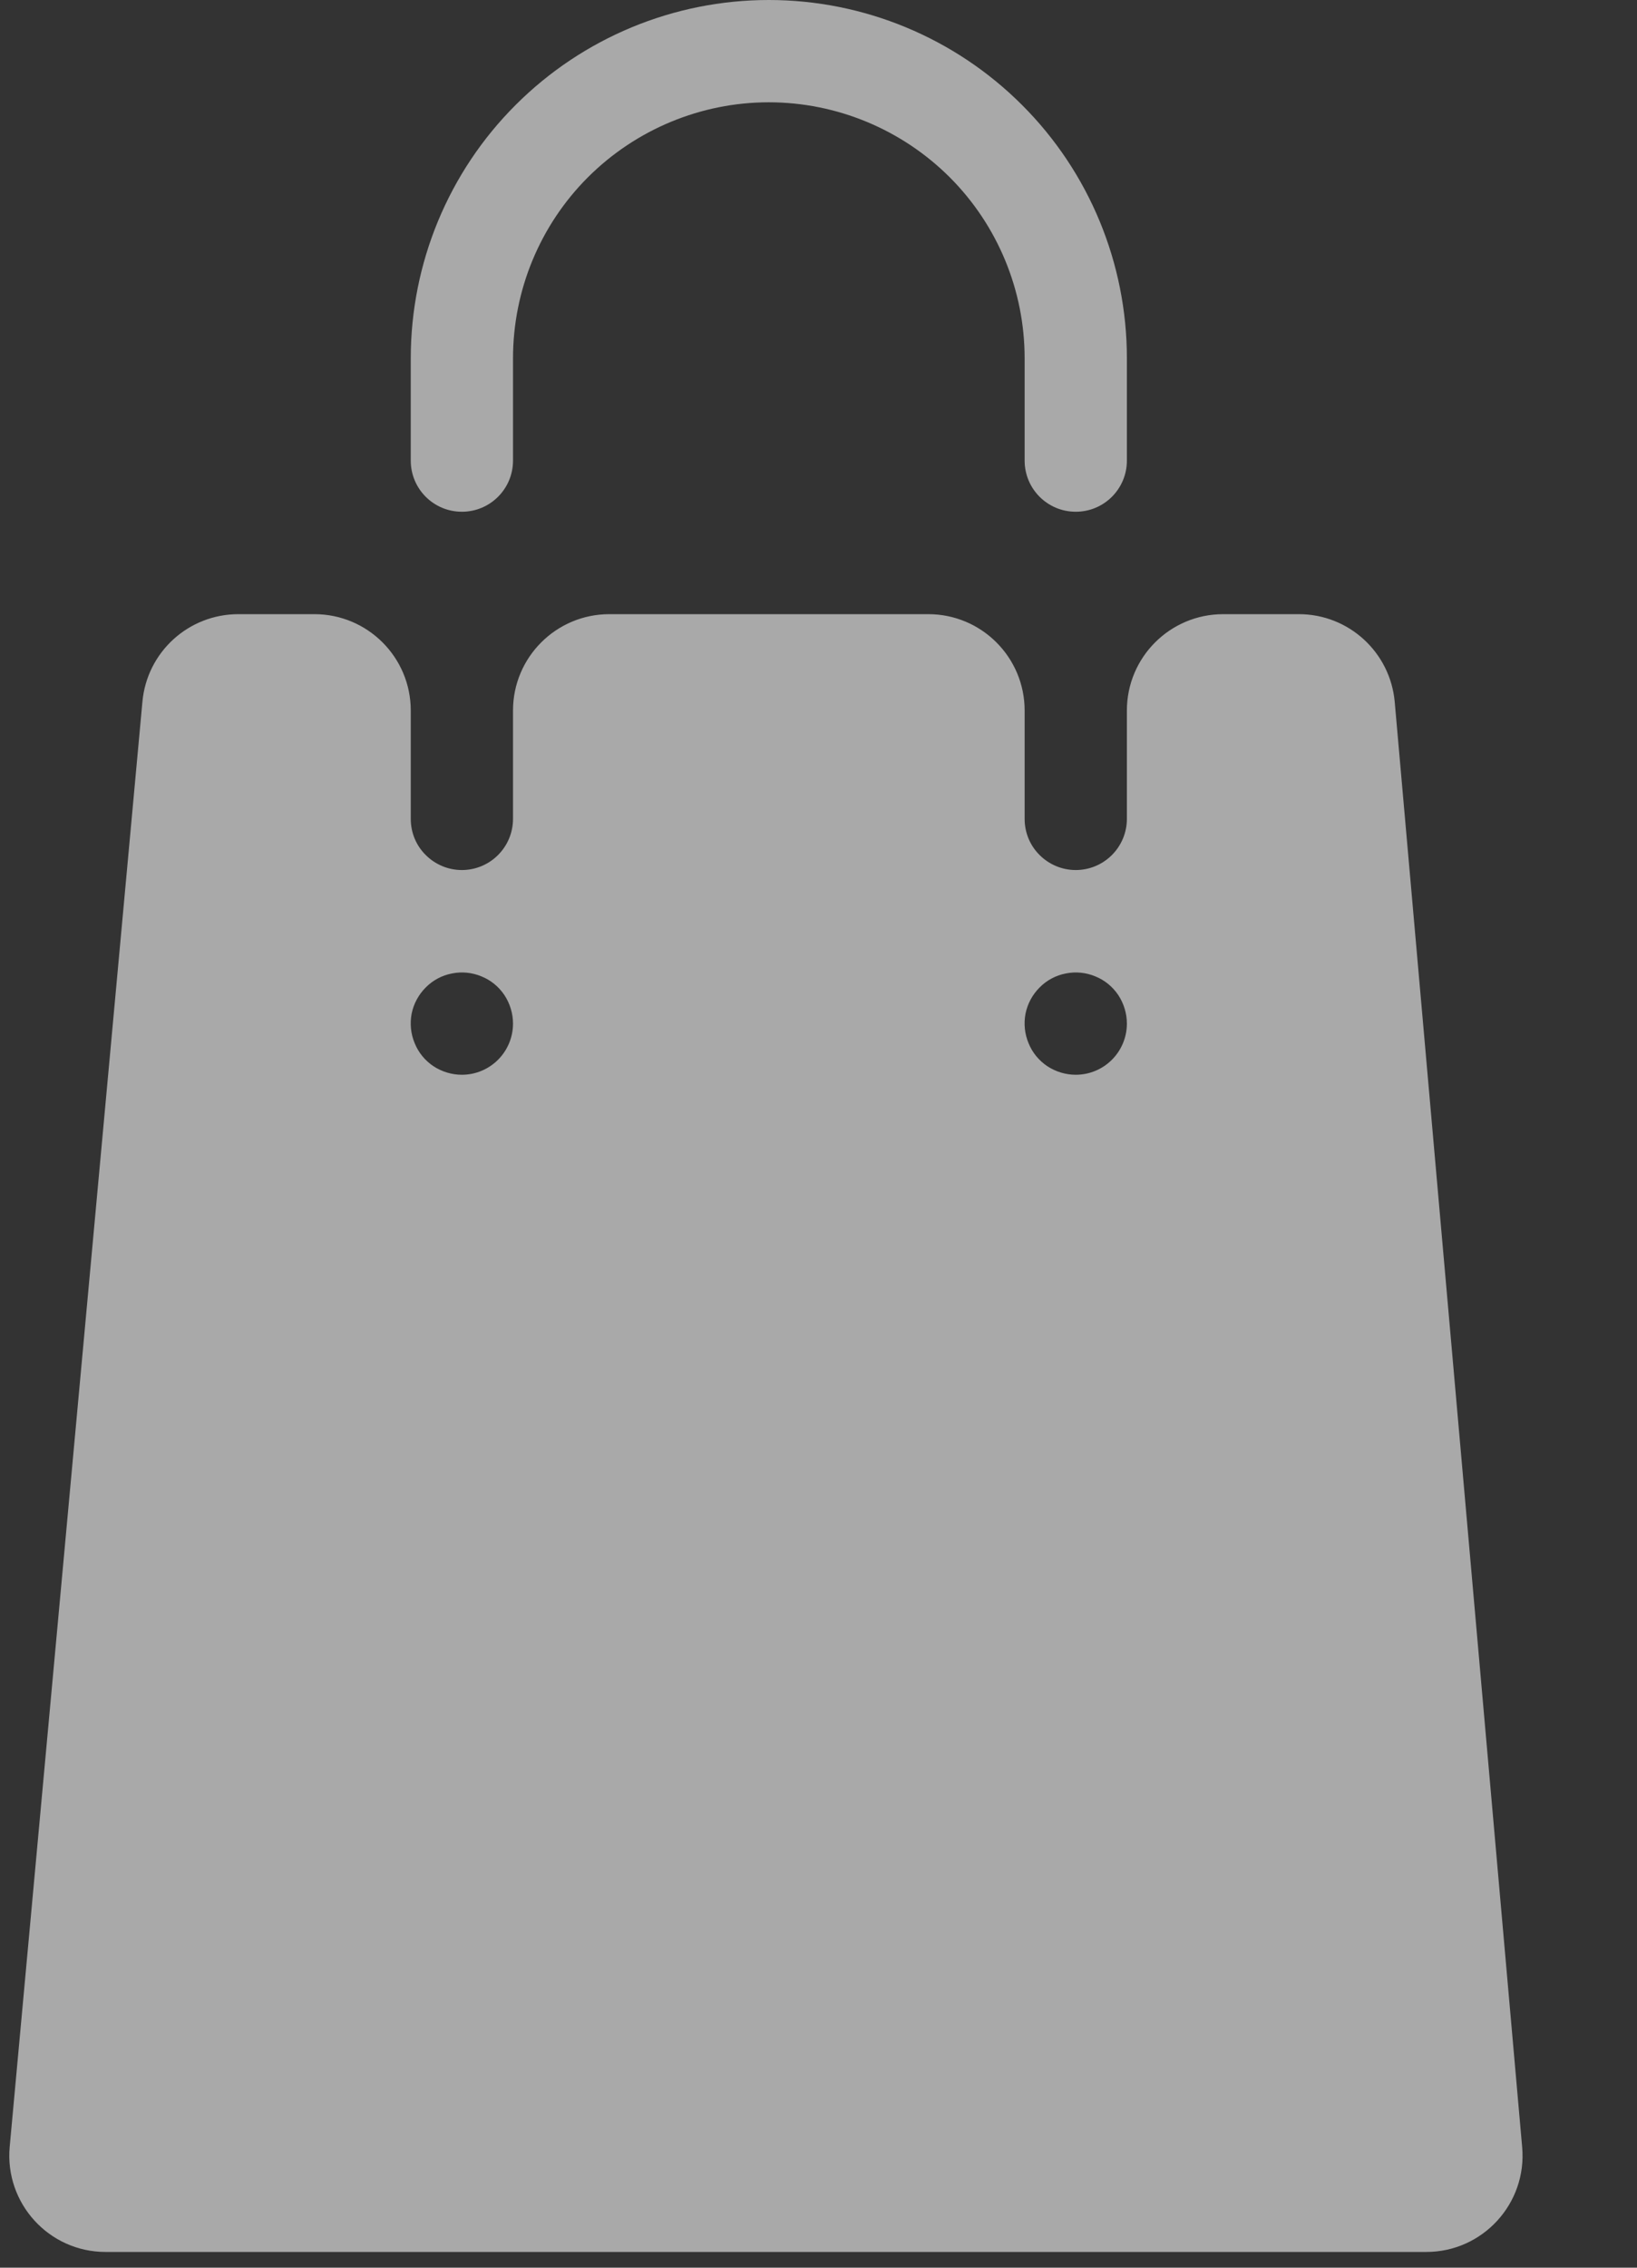 <svg width="13" height="18" viewBox="0 0 13 18" fill="none" xmlns="http://www.w3.org/2000/svg">
<rect x="0" y="0" width="13" height="18" fill="#333333" stroke="none"/>
<path d="M9.714 4.875C9.292 4.875 8.949 5.217 8.949 5.64V6.5C8.949 6.608 8.906 6.711 8.83 6.787C8.754 6.863 8.651 6.906 8.543 6.906C8.435 6.906 8.332 6.863 8.256 6.787C8.179 6.711 8.137 6.608 8.137 6.5V5.64C8.137 5.217 7.794 4.875 7.372 4.875H4.839C4.417 4.875 4.074 5.217 4.074 5.64V6.5C4.074 6.608 4.031 6.711 3.955 6.787C3.879 6.863 3.776 6.906 3.668 6.906C3.56 6.906 3.457 6.863 3.381 6.787C3.304 6.711 3.262 6.608 3.262 6.5V5.64C3.262 5.217 2.919 4.875 2.497 4.875H1.893C1.497 4.875 1.167 5.176 1.131 5.57L0.077 17.04C0.036 17.488 0.388 17.875 0.838 17.875H11.327C11.775 17.875 12.128 17.49 12.088 17.043L11.076 5.572C11.041 5.178 10.711 4.875 10.315 4.875H9.714ZM3.668 8.531C3.588 8.531 3.509 8.507 3.442 8.463C3.375 8.418 3.323 8.355 3.293 8.28C3.262 8.206 3.254 8.125 3.269 8.046C3.285 7.967 3.324 7.895 3.381 7.838C3.437 7.781 3.51 7.742 3.589 7.727C3.667 7.711 3.749 7.719 3.823 7.75C3.898 7.78 3.961 7.832 4.006 7.899C4.05 7.966 4.074 8.045 4.074 8.125C4.074 8.233 4.031 8.336 3.955 8.412C3.879 8.488 3.776 8.531 3.668 8.531ZM8.543 8.531C8.463 8.531 8.384 8.507 8.317 8.463C8.25 8.418 8.198 8.355 8.168 8.28C8.137 8.206 8.129 8.125 8.144 8.046C8.16 7.967 8.199 7.895 8.256 7.838C8.312 7.781 8.385 7.742 8.464 7.727C8.542 7.711 8.624 7.719 8.698 7.75C8.773 7.78 8.836 7.832 8.881 7.899C8.925 7.966 8.949 8.045 8.949 8.125C8.949 8.233 8.906 8.336 8.83 8.412C8.754 8.488 8.651 8.531 8.543 8.531ZM8.137 2.844C8.137 2.305 7.923 1.788 7.542 1.407C7.161 1.027 6.644 0.812 6.105 0.812C5.567 0.812 5.05 1.027 4.669 1.407C4.288 1.788 4.074 2.305 4.074 2.844V3.656C4.074 3.881 3.892 4.062 3.668 4.062C3.444 4.062 3.262 3.881 3.262 3.656V2.844C3.262 2.09 3.561 1.366 4.095 0.833C4.628 0.3 5.351 0 6.105 0C6.86 0 7.583 0.3 8.116 0.833C8.65 1.366 8.949 2.09 8.949 2.844V3.656C8.949 3.881 8.767 4.062 8.543 4.062C8.319 4.062 8.137 3.881 8.137 3.656V2.844Z" fill="white" fill-opacity="0.58"/>
</svg>
